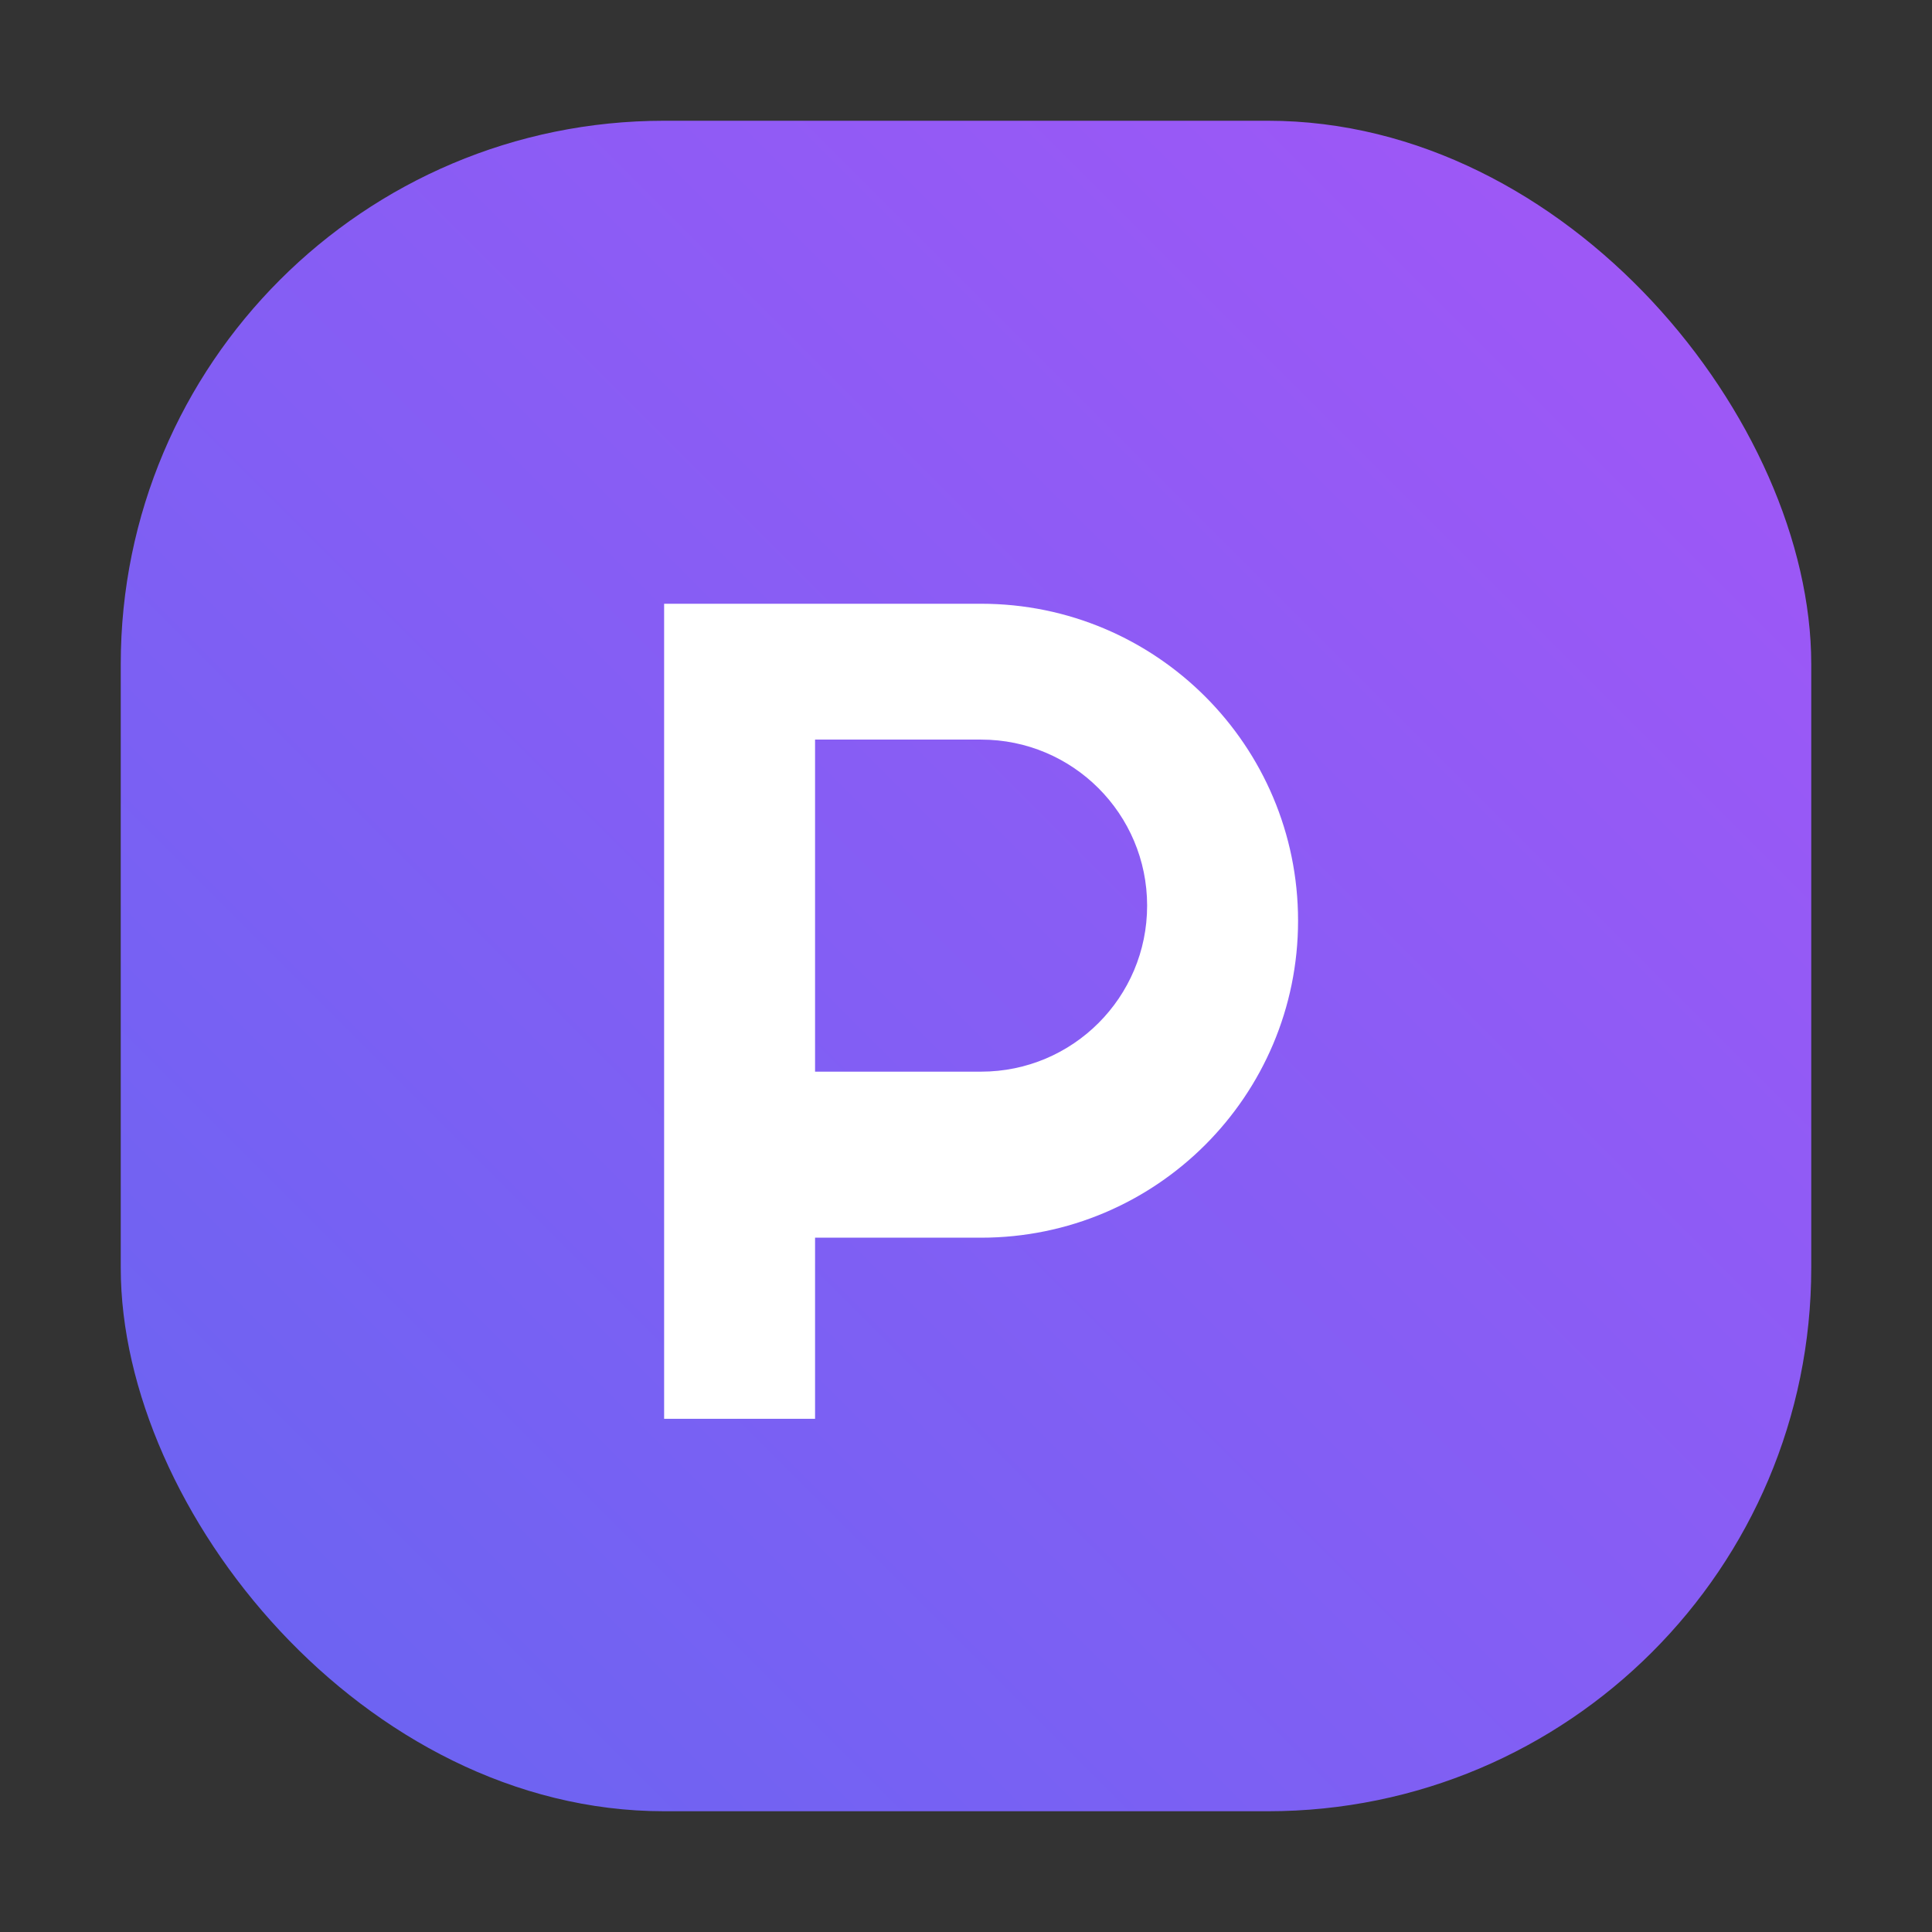 <svg width="64" height="64" viewBox="0 0 64 64" fill="none" xmlns="http://www.w3.org/2000/svg">
  <rect x="0" y="0" width="64" height="64" fill="#333333" stroke="none"/>
  <defs>
    <linearGradient id="grad" x1="0" y1="64" x2="64" y2="0" gradientUnits="userSpaceOnUse">
      <stop stop-color="#6366F1" />
      <stop offset="1" stop-color="#A855F7" />
    </linearGradient>
  </defs>
  <rect x="4" y="4" width="56" height="56" rx="18" fill="url(#grad)" />
  <path
    d="M22 20H32.5C38.299 20 43 24.701 43 30.5C43 36.299 38.299 41 32.5 41H27V47H22V20ZM27 26V35.5H32.5C35.538 35.5 38 33.038 38 30C38 26.962 35.538 24.5 32.5 24.5H27Z"
    fill="white"
  />
</svg>

